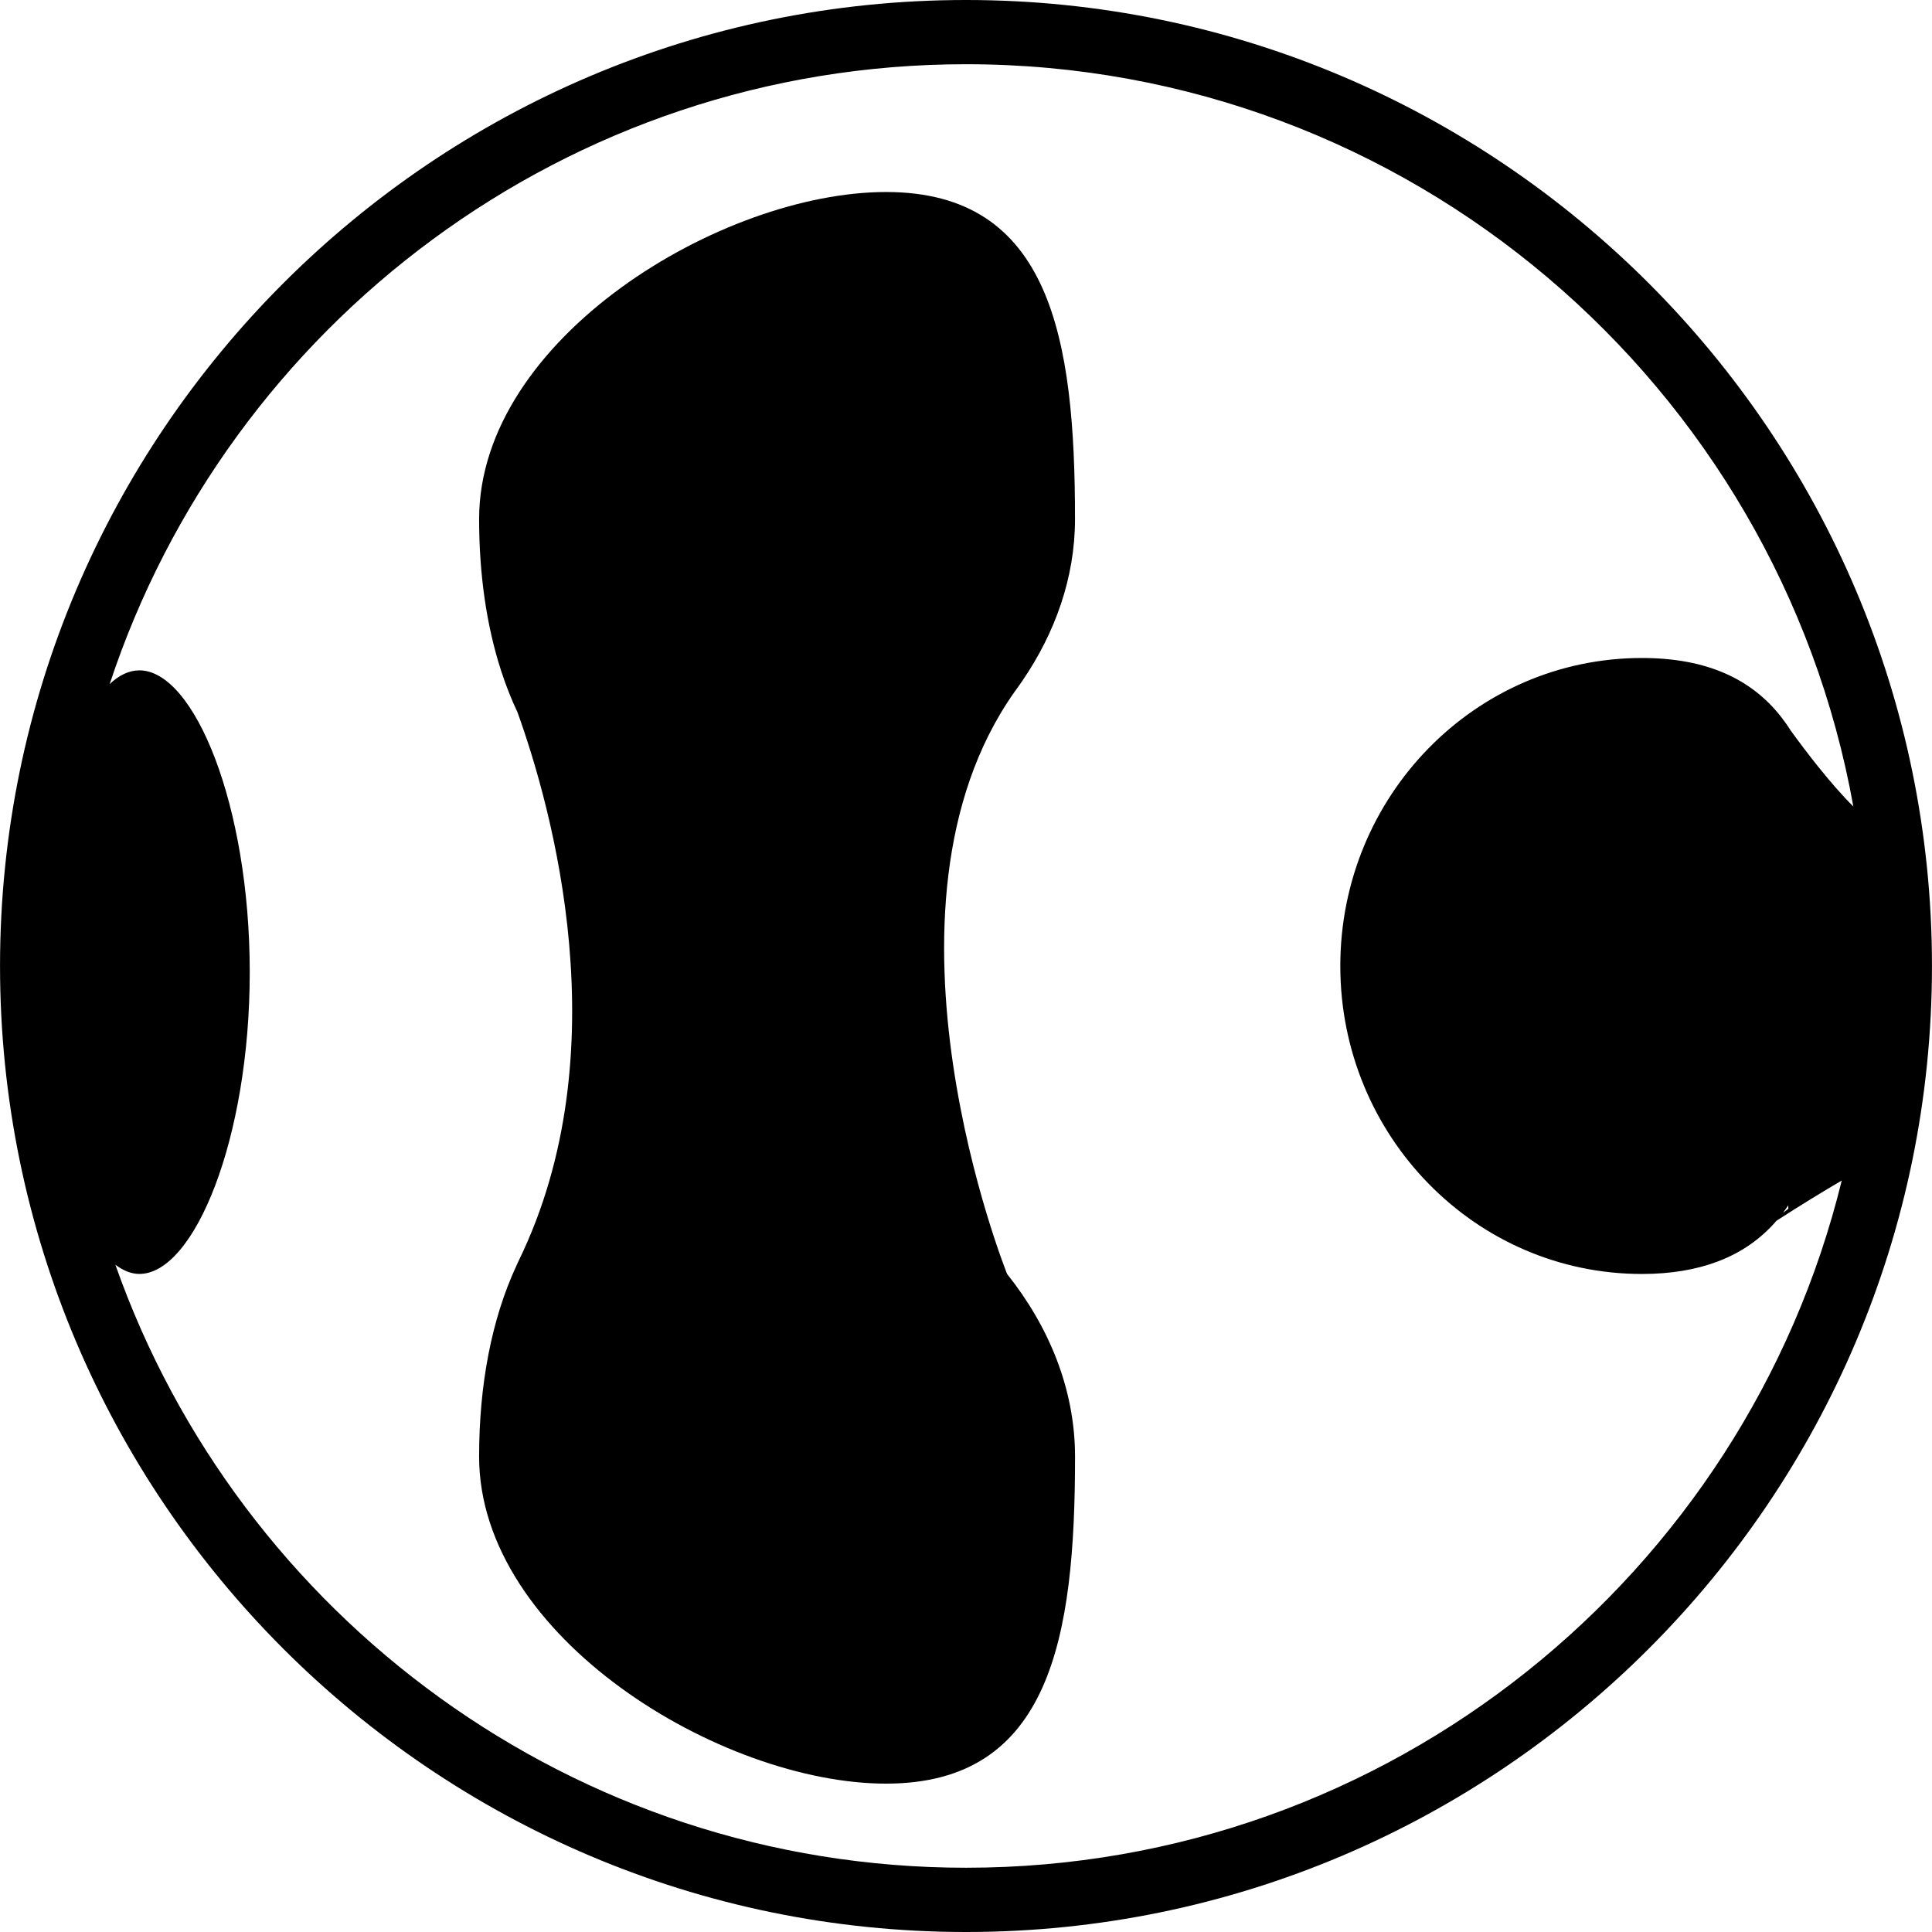 <?xml version="1.0" encoding="iso-8859-1"?>
<!-- Generator: Adobe Illustrator 16.0.0, SVG Export Plug-In . SVG Version: 6.00 Build 0)  -->
<!DOCTYPE svg PUBLIC "-//W3C//DTD SVG 1.1//EN" "http://www.w3.org/Graphics/SVG/1.1/DTD/svg11.dtd">
<svg version="1.1" id="Capa_1" xmlns="http://www.w3.org/2000/svg"  x="0px" y="0px"
	 width="318.993px" height="318.993px" viewBox="0 0 318.993 318.993" style="enable-background:new 0 0 318.993 318.993;"
	 xml:space="preserve">
<g>
	<g>
		<path d="M159.5,0C71.554,0,0.005,71.551,0.005,159.496S71.554,318.993,159.5,318.993c87.942,0,159.488-71.552,159.488-159.497
			S247.448,0,159.5,0z M159.5,308.383c-64.804,0-120.044-41.638-140.449-99.56c1.274,0.952,2.594,1.517,3.961,1.517
			c9.072,0,18.224-22.308,18.224-49.829c0-27.516-9.152-49.829-18.224-49.829c-1.709,0-3.355,0.798-4.904,2.266
			C37.695,53.588,93.66,10.604,159.5,10.604c73.107,0,134.033,52.982,146.507,122.561c-3.826-3.795-8.041-9.364-10.325-12.521
			c-0.533-0.841-1.103-1.642-1.703-2.41l-0.011-0.013l0,0c-4.795-6.022-12.019-9.58-22.877-9.58
			c-27.506,0-49.793,22.769-49.793,50.85c0,28.086,22.297,50.854,49.793,50.854c4.806,0,8.896-0.71,12.387-2.01
			c4.044-1.501,7.28-3.811,9.849-6.783c3.987-2.584,7.757-4.867,10.765-6.638C288.158,259.962,229.391,308.383,159.5,308.383z
			 M295.272,199.585c0,0-0.326,0.238-0.869,0.643c0.3-0.394,0.585-0.809,0.859-1.223L295.272,199.585z"/>
		<path d="M146.303,31.703c-27.17,0-67.197,24.174-67.197,54c0,9.02,1.199,17.515,3.614,24.99l0,0l0.005,0.016
			c0.782,2.413,1.688,4.72,2.721,6.899c5.696,15.843,16.984,56.087,0.191,90.563c-0.016,0.041-0.031,0.077-0.054,0.113
			c-0.101,0.213-0.189,0.425-0.295,0.637h0.005c-4.143,8.881-6.188,19.786-6.188,31.576c0,29.821,40.027,53.998,67.197,53.998
			s31.198-24.172,31.198-53.998c0-11.164-4.35-21.535-11.216-30.146l0,0c0,0-24.182-60.123,1.201-96.083
			c0.44-0.59,0.859-1.188,1.273-1.794c0.011-0.021,0.031-0.047,0.047-0.067l0,0c5.38-7.878,8.689-16.989,8.689-26.704
			C177.501,55.877,173.473,31.703,146.303,31.703z"/>
		<path d="M282.41,209.139c-0.767,0.564-1.3,0.963-1.657,1.237C281.136,210.081,281.711,209.656,282.41,209.139z"/>
	</g>
</g>
<g>
</g>
<g>
</g>
<g>
</g>
<g>
</g>
<g>
</g>
<g>
</g>
<g>
</g>
<g>
</g>
<g>
</g>
<g>
</g>
<g>
</g>
<g>
</g>
<g>
</g>
<g>
</g>
<g>
</g>
</svg>
